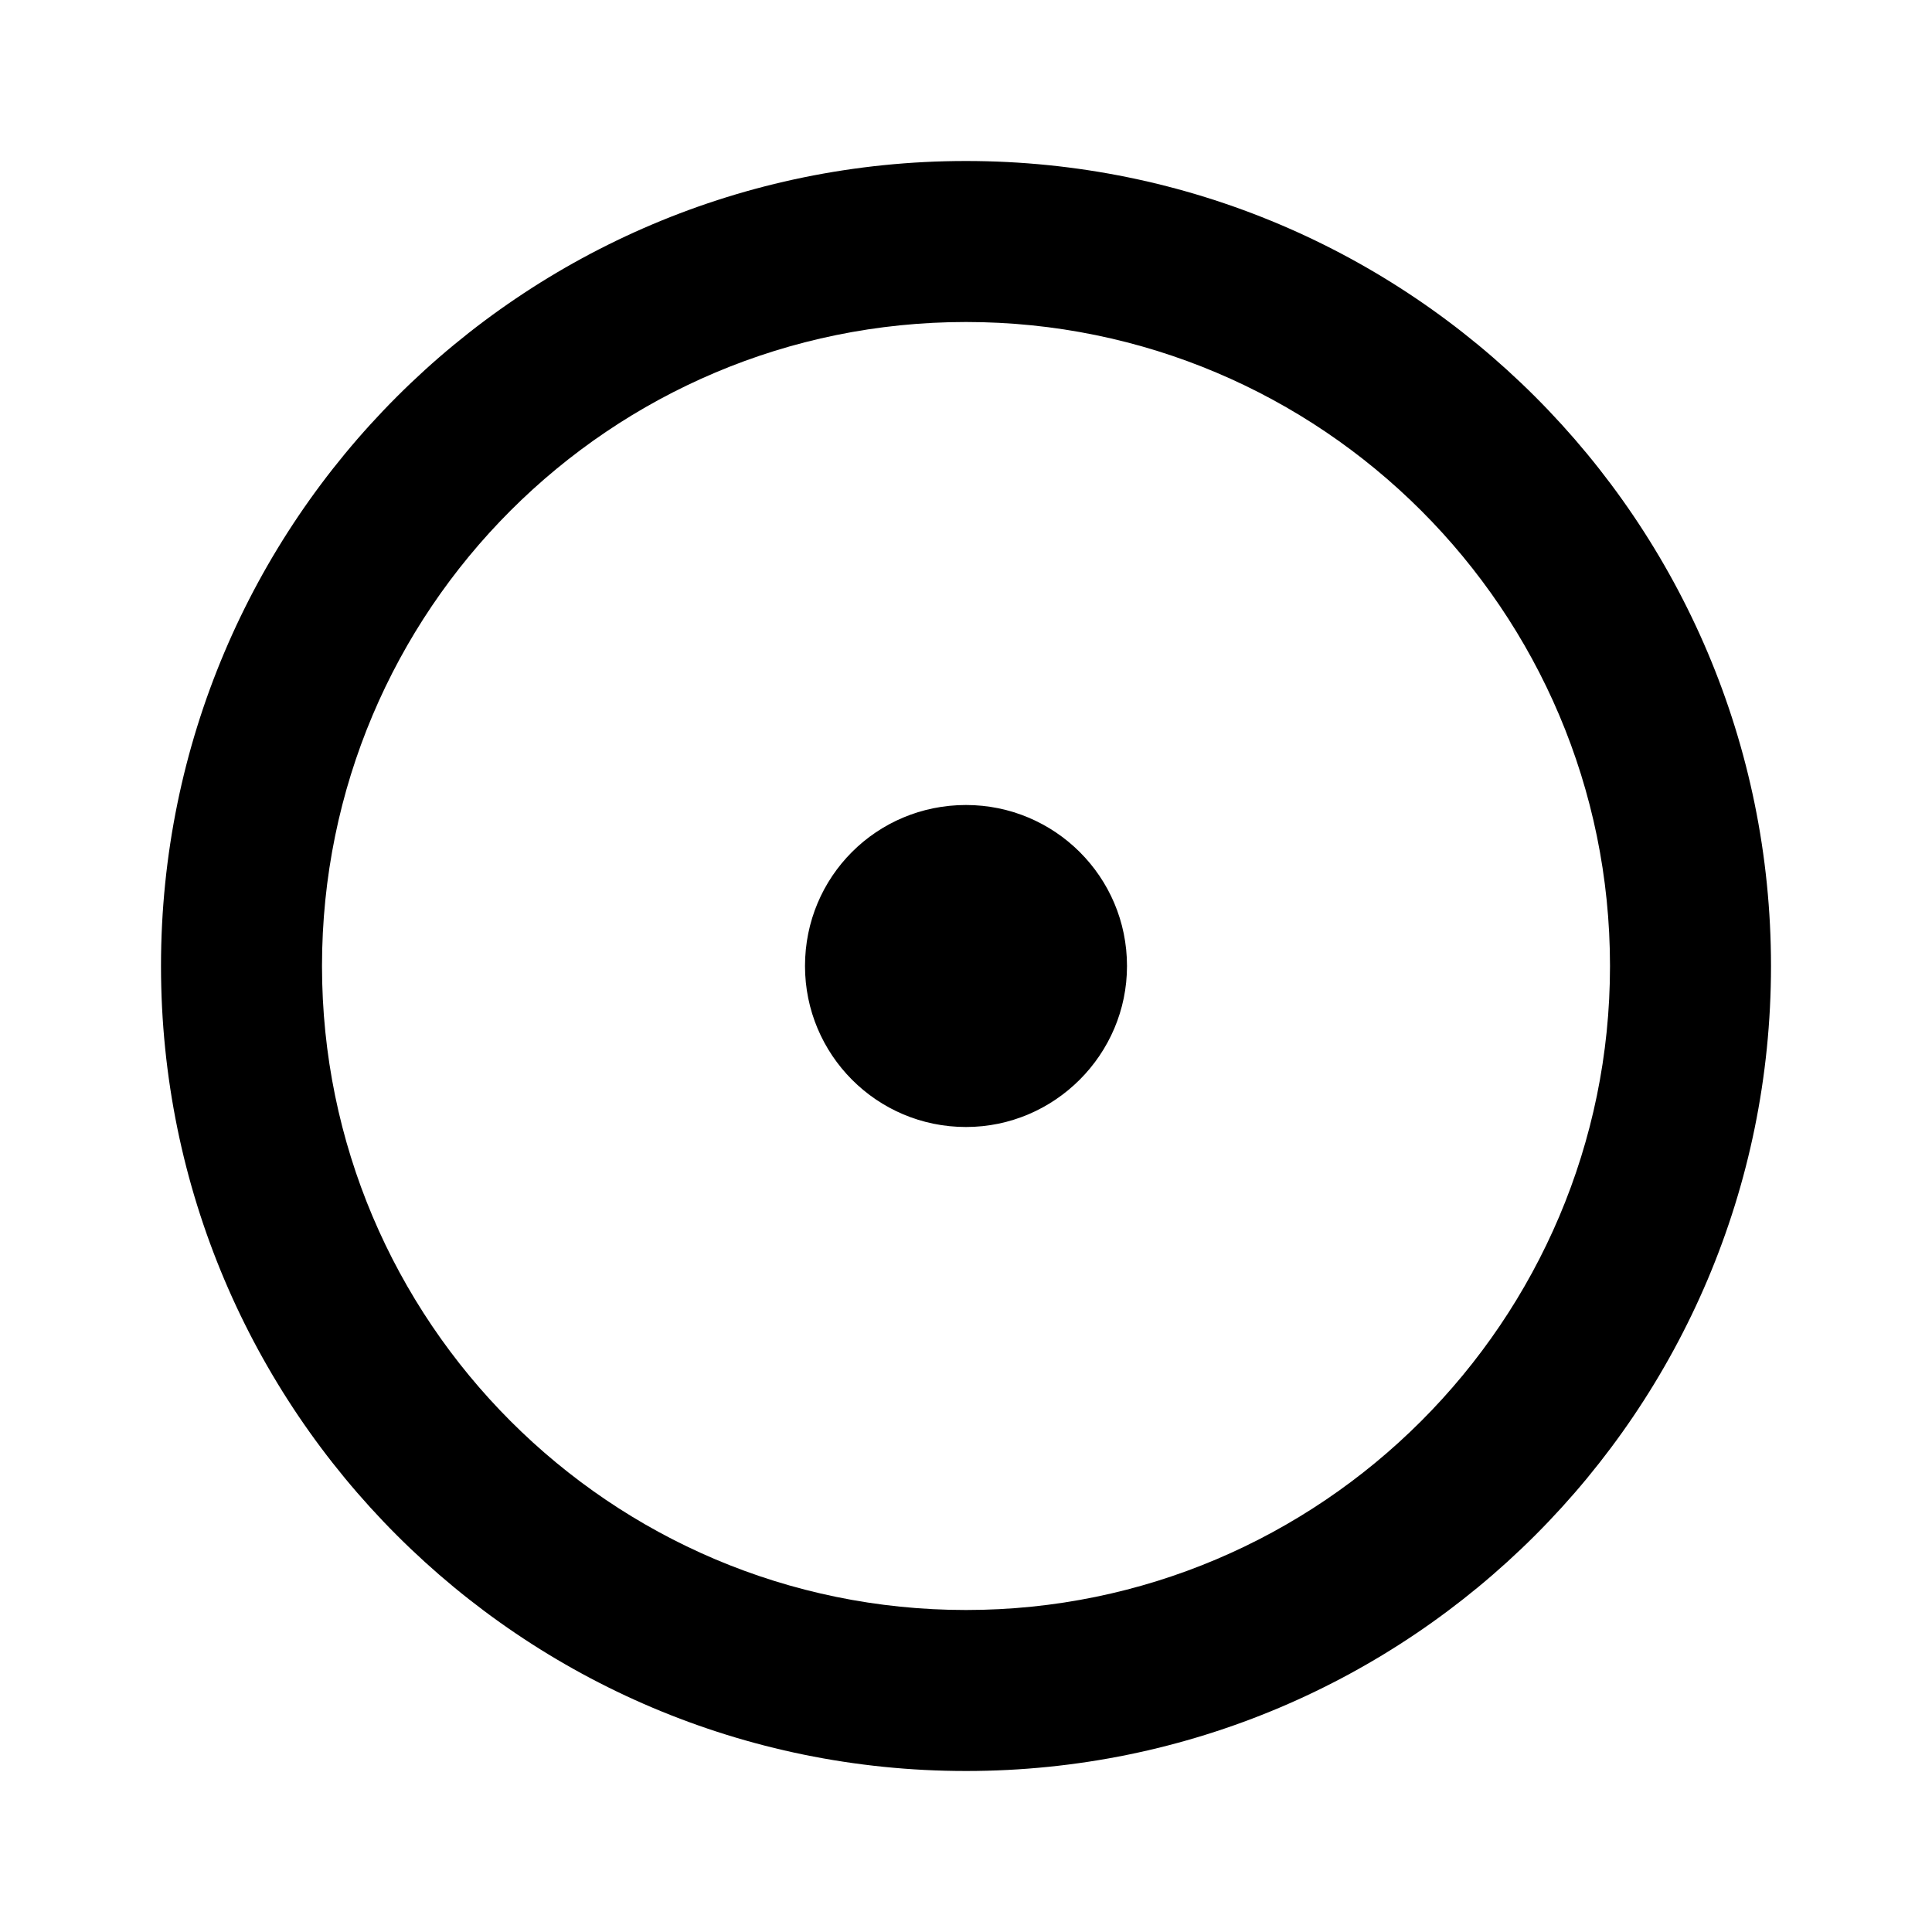 <svg viewBox="0 0 24 24" xmlns="http://www.w3.org/2000/svg"><path fill="none" d="M0 0h24v24H0Z"/><path d="M12 20v0c4.41 0 8-3.59 8-8 0-4.42-3.59-8-8-8v0c-4.42 0-8 3.58-8 8 0 4.41 3.58 8 8 8Zm0 2C6.477 22 2 17.523 2 12 2 6.477 6.477 2 12 2c5.523 0 10 4.477 10 10s-4.477 10-10 10Zm0-8v0c-1.11 0-2-.9-2-2 0-1.11.89-2 2-2v0c1.1 0 2 .89 2 2 0 1.1-.9 2-2 2Z"/></svg>